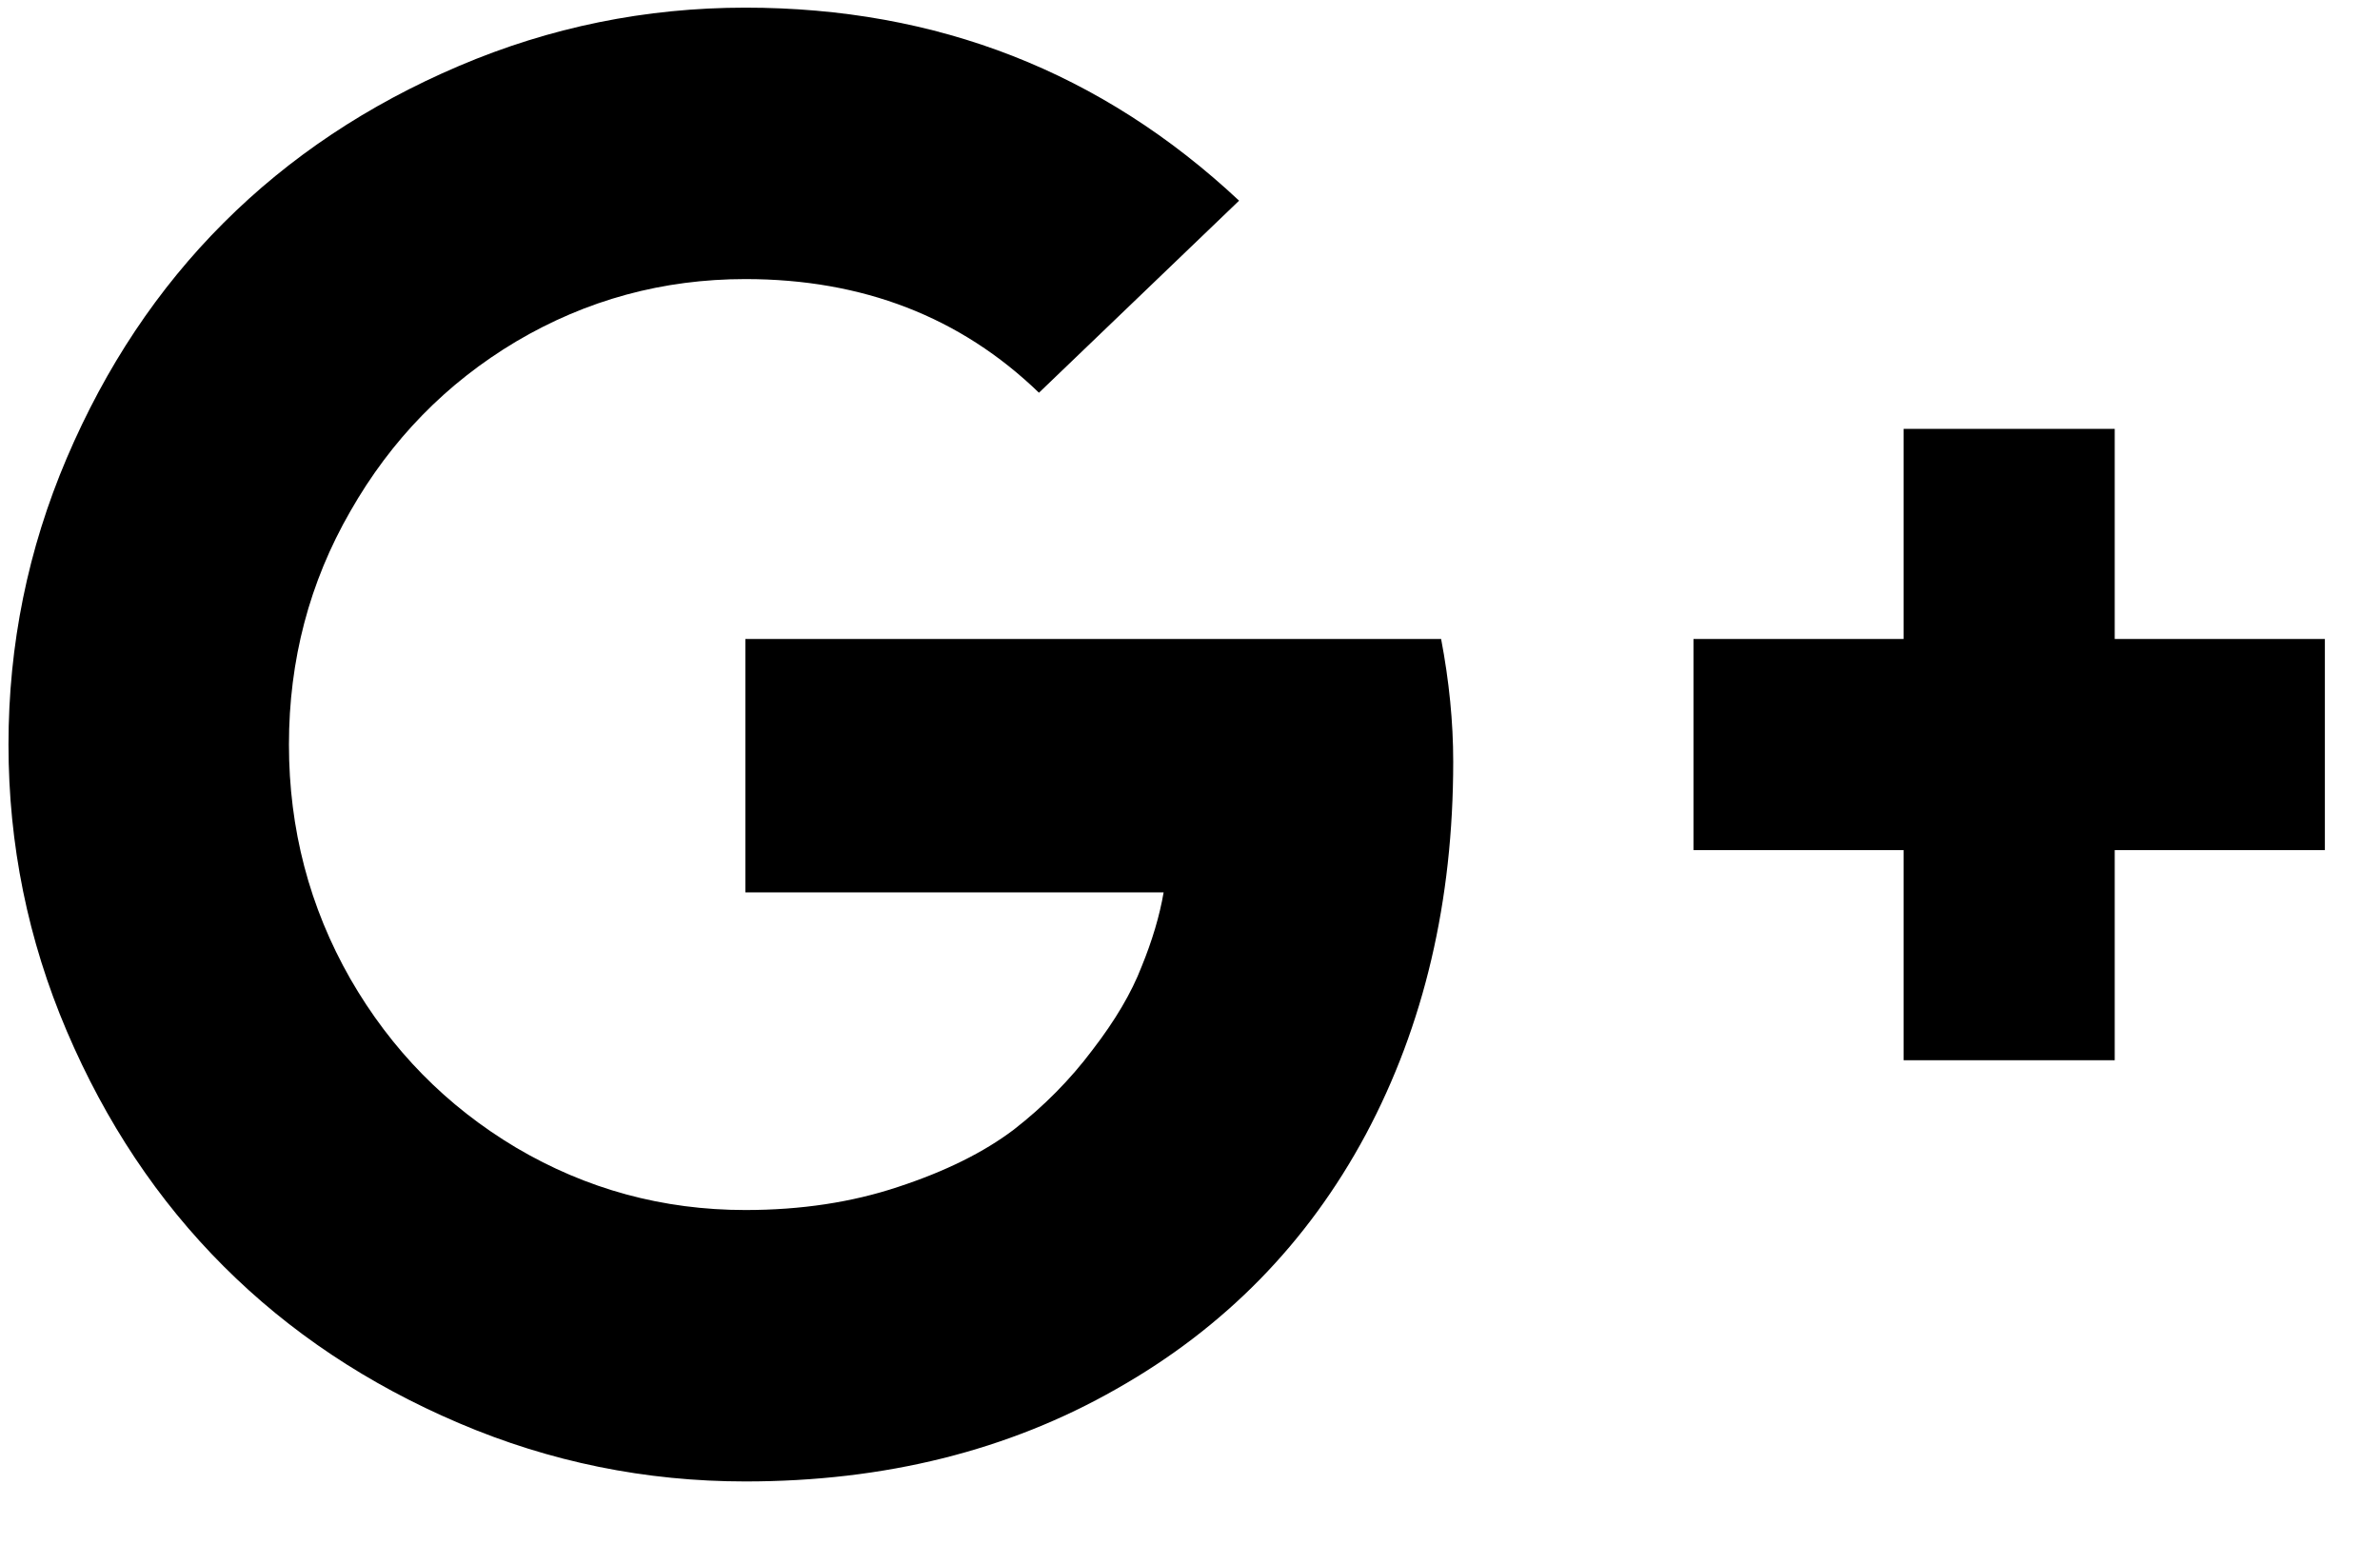 <svg width="37" height="24" viewBox="0 0 37 24" fill="none" xmlns="http://www.w3.org/2000/svg">
<path d="M22.592 11.842C22.592 14.009 22.139 15.942 21.232 17.64C20.326 19.328 19.033 20.647 17.356 21.595C15.678 22.553 13.756 23.033 11.588 23.033C10.036 23.033 8.551 22.731 7.134 22.126C5.717 21.522 4.498 20.709 3.477 19.688C2.455 18.667 1.643 17.448 1.038 16.031C0.434 14.614 0.132 13.129 0.132 11.576C0.132 10.024 0.434 8.539 1.038 7.122C1.643 5.704 2.455 4.485 3.477 3.464C4.498 2.443 5.717 1.63 7.134 1.026C8.551 0.422 10.036 0.119 11.588 0.119C14.569 0.119 17.127 1.12 19.263 3.12L16.152 6.106C14.933 4.928 13.412 4.339 11.588 4.339C10.307 4.339 9.119 4.662 8.025 5.309C6.941 5.955 6.081 6.835 5.446 7.95C4.81 9.054 4.492 10.263 4.492 11.576C4.492 12.889 4.81 14.103 5.446 15.218C6.081 16.322 6.941 17.198 8.025 17.844C9.119 18.49 10.307 18.813 11.588 18.813C12.453 18.813 13.245 18.693 13.964 18.453C14.694 18.213 15.293 17.917 15.762 17.562C16.23 17.198 16.637 16.786 16.981 16.328C17.335 15.869 17.59 15.437 17.747 15.03C17.913 14.624 18.028 14.238 18.09 13.874H11.588V9.935H22.404C22.529 10.591 22.592 11.227 22.592 11.842ZM36.143 9.935V13.217H32.876V16.484H29.594V13.217H26.327V9.935H29.594V6.668H32.876V9.935H36.143Z" fill="currentColor"/>
</svg>
